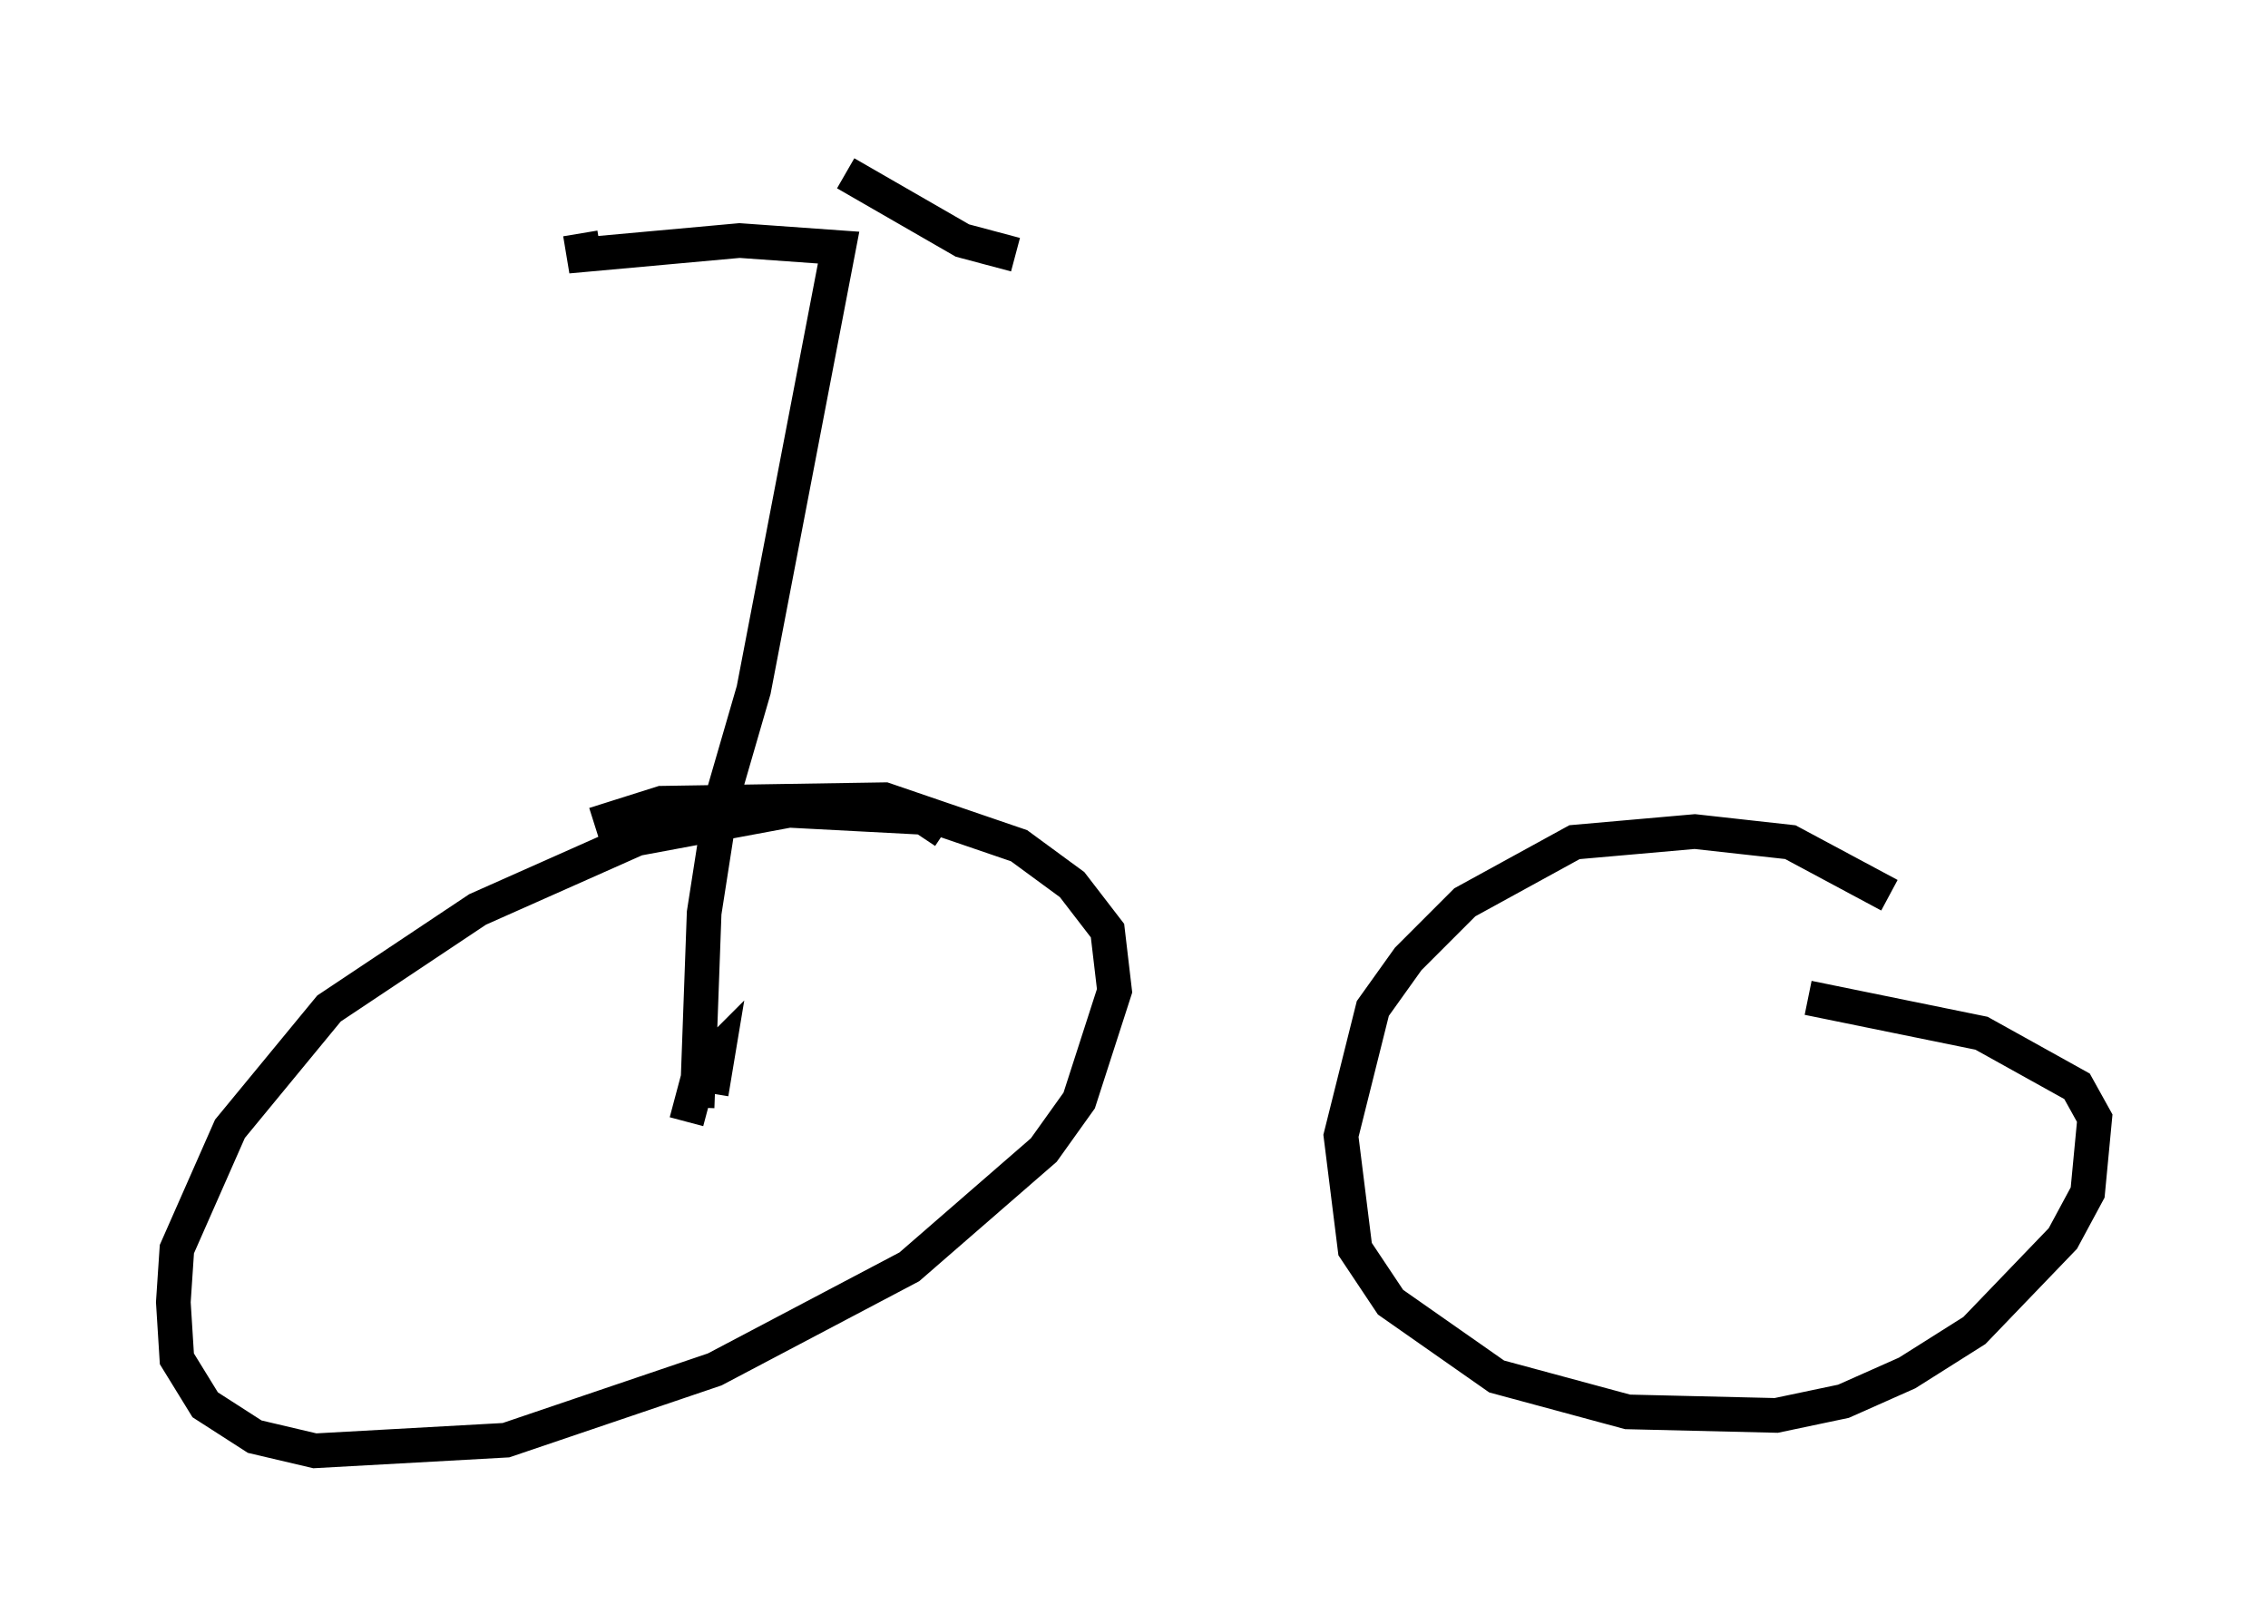 <?xml version="1.0" encoding="utf-8" ?>
<svg baseProfile="full" height="46.852" version="1.1" width="65.432" xmlns="http://www.w3.org/2000/svg" xmlns:ev="http://www.w3.org/2001/xml-events" xmlns:xlink="http://www.w3.org/1999/xlink"><defs /><rect fill="white" height="46.852" width="65.432" x="0" y="0" /><path d="M55.123, 27.459 m-0.613, -1.633 l-2.858, -1.531 -2.756, -0.306 l-3.471, 0.306 -3.165, 1.735 l-1.633, 1.633 -1.021, 1.429 l-0.919, 3.675 0.408, 3.267 l1.021, 1.531 3.063, 2.144 l3.777, 1.021 4.288, 0.102 l1.94, -0.408 1.838, -0.817 l1.94, -1.225 2.552, -2.654 l0.715, -1.327 0.204, -2.144 l-0.51, -0.919 -2.756, -1.531 l-5.002, -1.021 m-24.909, -4.798 l-0.613, -0.408 -3.879, -0.204 l-4.39, 0.817 -4.594, 2.042 l-4.288, 2.858 -2.858, 3.471 l-1.531, 3.471 -0.102, 1.531 l0.102, 1.633 0.817, 1.327 l1.429, 0.919 1.735, 0.408 l5.513, -0.306 6.023, -2.042 l5.615, -2.96 3.879, -3.369 l1.021, -1.429 1.021, -3.165 l-0.204, -1.735 -1.021, -1.327 l-1.531, -1.123 -3.879, -1.327 l-6.431, 0.102 -1.94, 0.613 m3.369, 7.758 l0.204, -1.225 -0.51, 0.51 l-0.408, 1.531 m0.306, -0.408 l0.204, -5.615 0.51, -3.267 l0.919, -3.165 2.45, -12.761 l-2.858, -0.204 -4.492, 0.408 l-0.102, -0.613 m7.656, -1.735 l3.369, 1.94 1.531, 0.408 m-5.002, 9.29 " fill="none" stroke="black" stroke-width="1" /></svg>